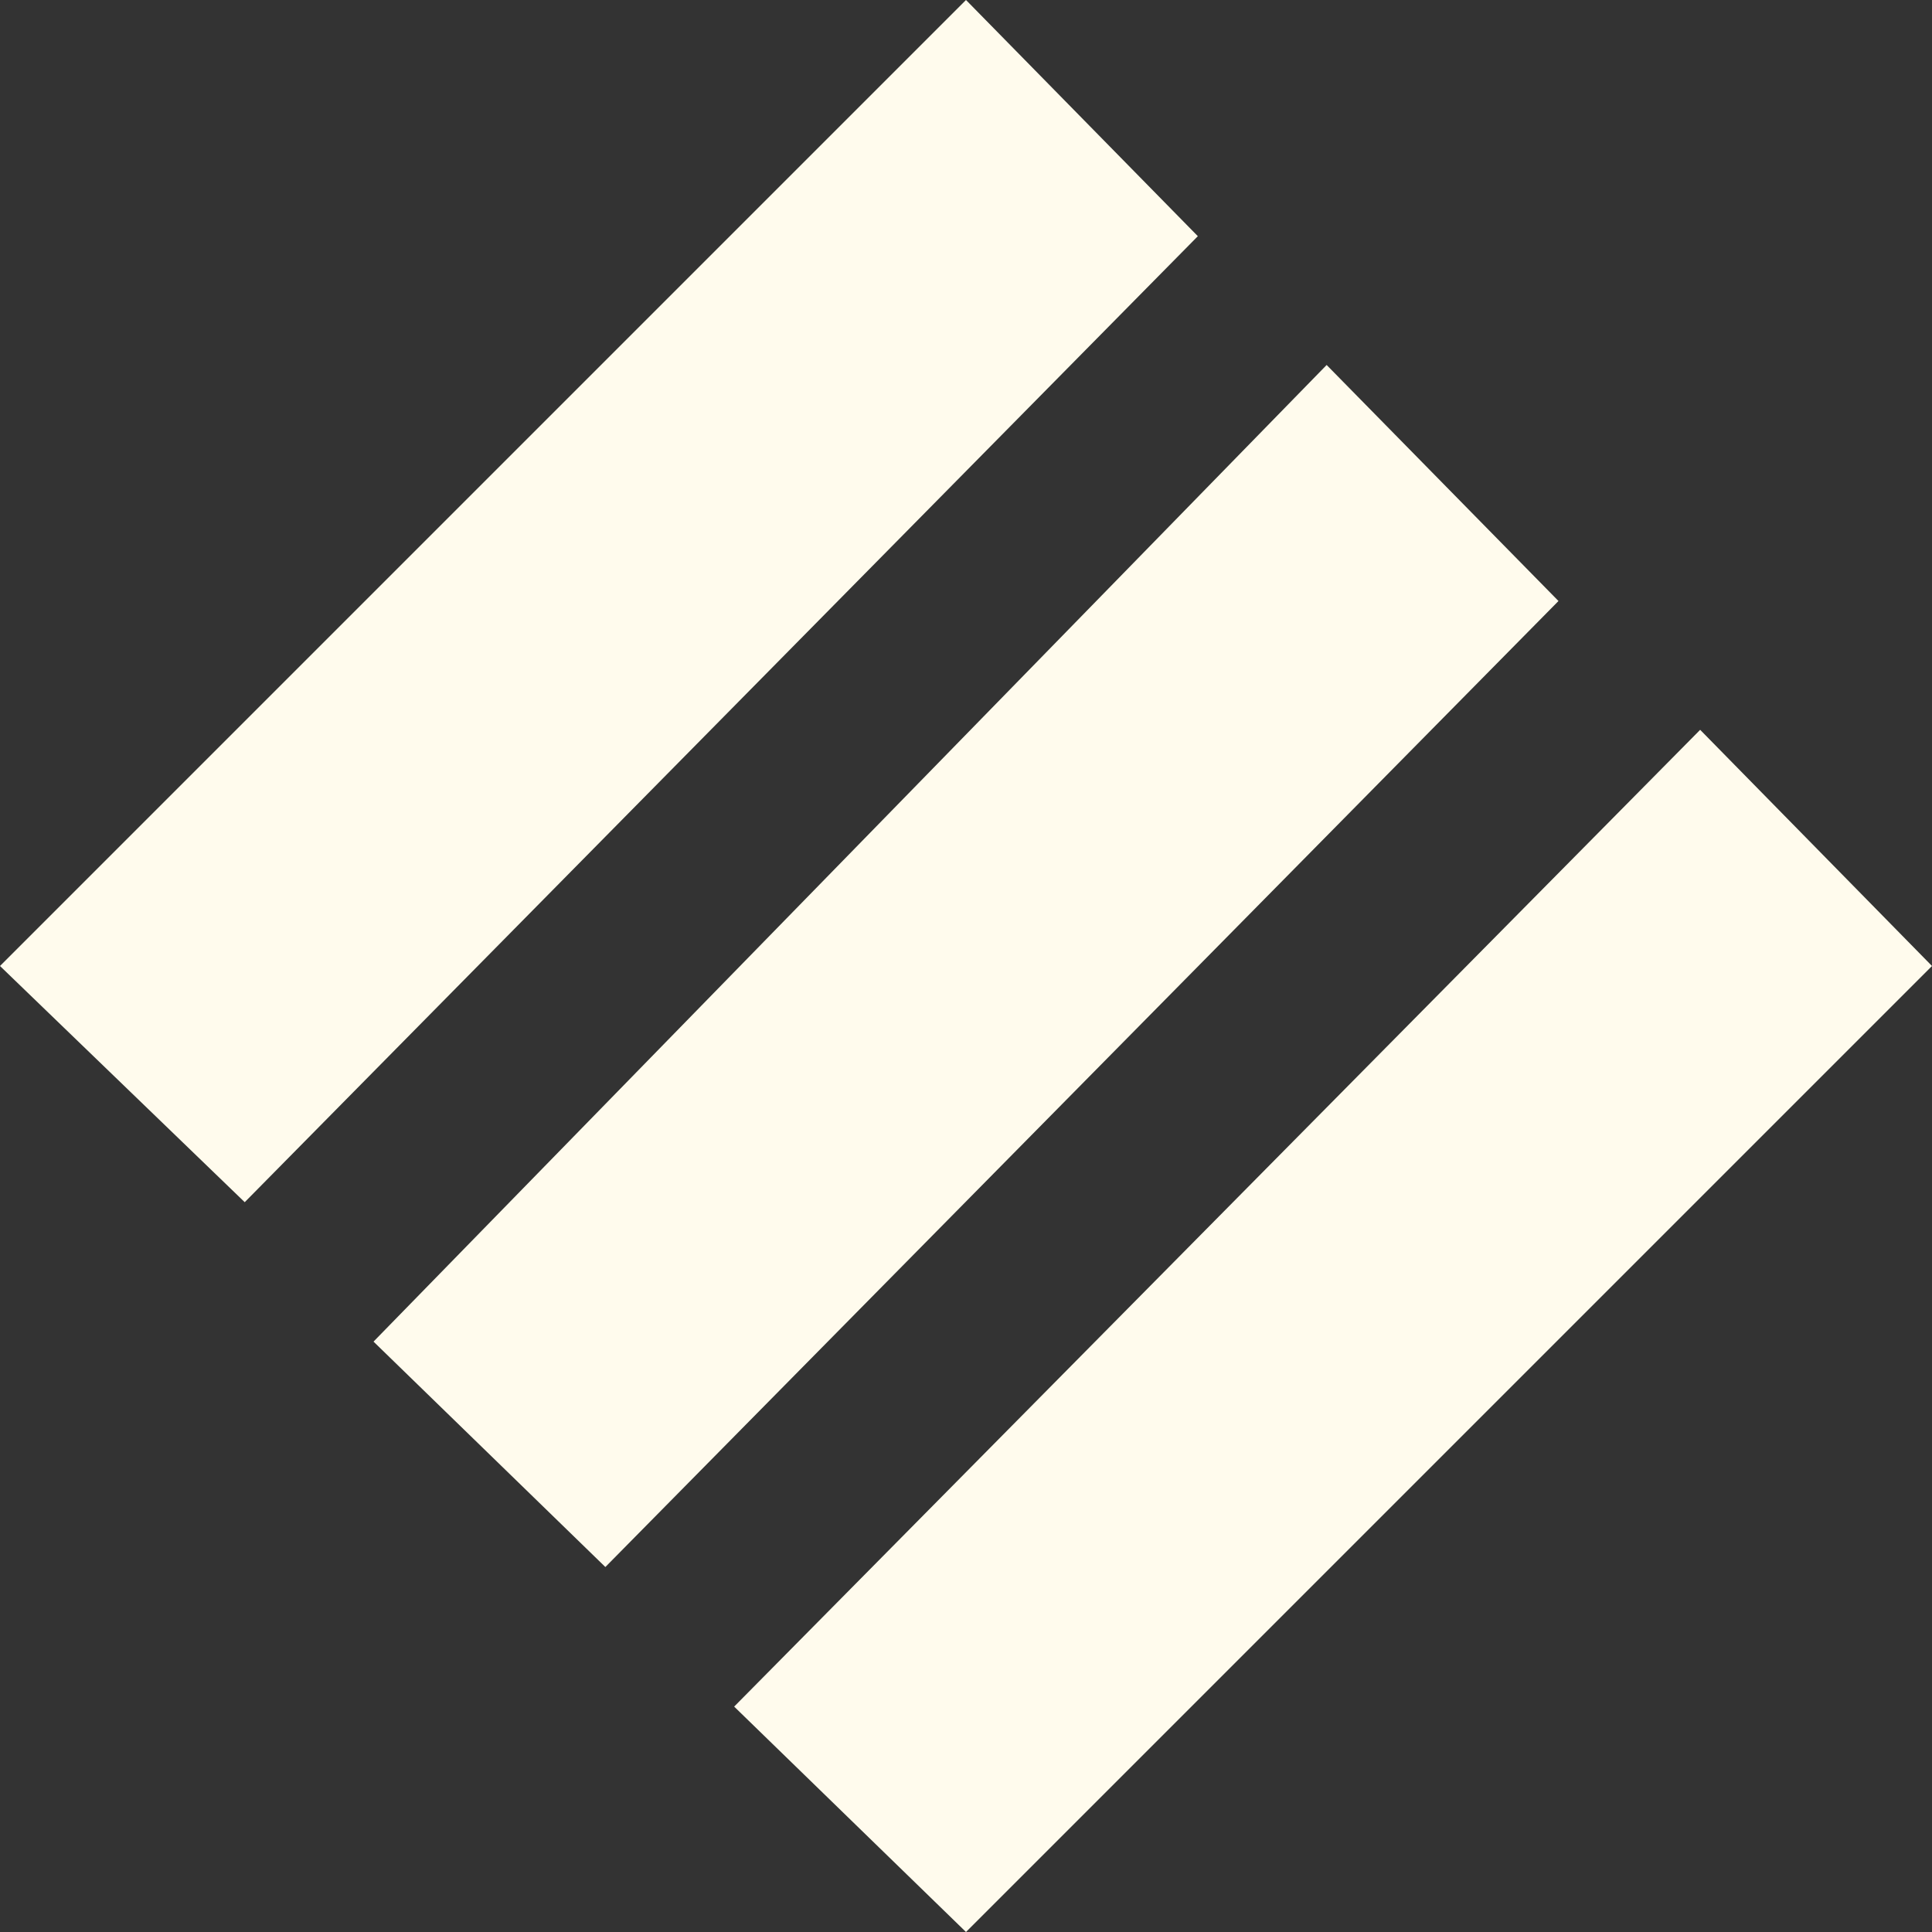<svg width="12" height="12" viewBox="0 0 12 12" fill="none" xmlns="http://www.w3.org/2000/svg">
<rect x="0" y="0" width="12" height="12" fill="#333333" stroke="none"/>
<path d="M10.56 4.533L4.56 10.6L6 12L12 6L10.56 4.533Z" fill="#FFFBED"/>
<path d="M8.24 2.267L2.32 8.333L3.76 9.733L9.68 3.733L8.24 2.267Z" fill="#FFFBED"/>
<path d="M6 0L0 6L1.52 7.467L7.44 1.467L6 0Z" fill="#FFFBED"/>
</svg>
